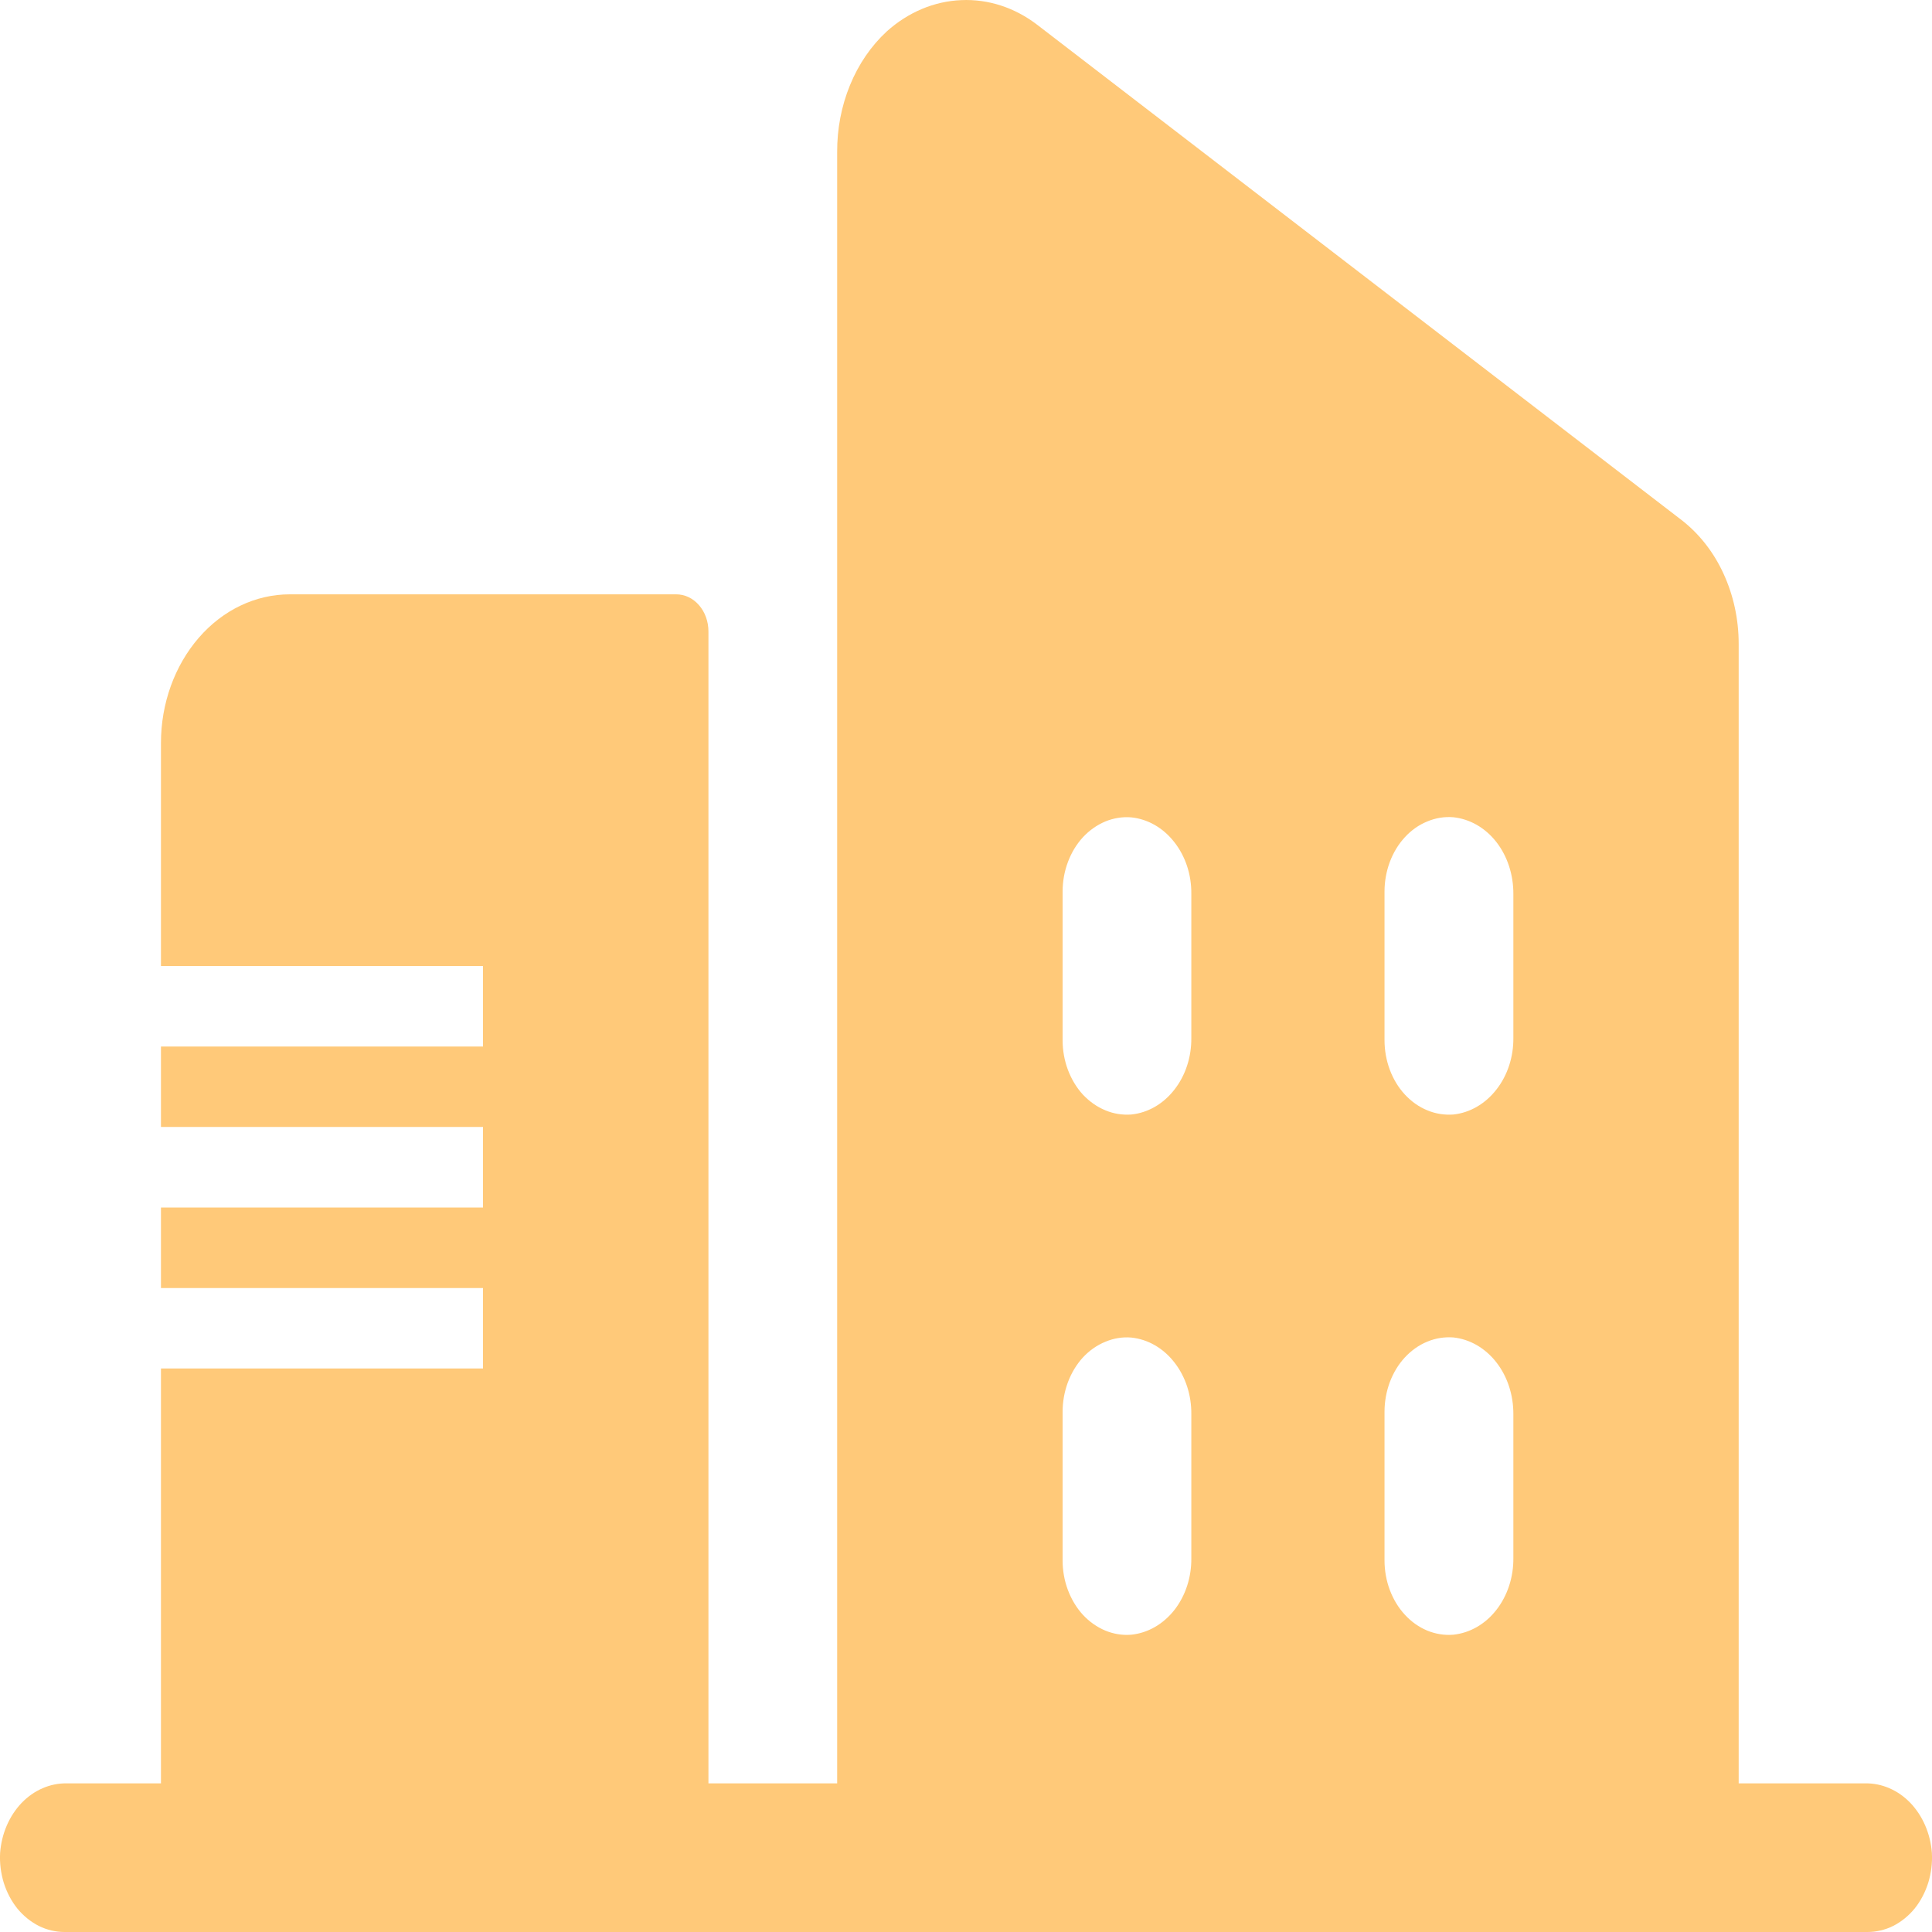 <svg width="16" height="16" viewBox="0 0 16 16" fill="none" xmlns="http://www.w3.org/2000/svg">
<path fill-rule="evenodd" clip-rule="evenodd" d="M1.333 14.769H0.552C0.415 14.767 0.281 14.825 0.179 14.931C0.077 15.038 0.013 15.185 0.001 15.344C-0.004 15.428 0.007 15.512 0.031 15.592C0.056 15.671 0.094 15.744 0.144 15.806C0.194 15.867 0.255 15.916 0.322 15.95C0.389 15.983 0.461 16 0.534 16H15.466C15.539 16 15.611 15.983 15.678 15.95C15.745 15.916 15.806 15.867 15.856 15.806C15.906 15.744 15.944 15.671 15.969 15.592C15.993 15.512 16.004 15.428 15.999 15.344C15.987 15.185 15.923 15.038 15.821 14.931C15.719 14.825 15.585 14.767 15.448 14.769H14.399V5.332C14.399 5.129 14.356 4.93 14.273 4.75C14.191 4.571 14.071 4.419 13.925 4.306L8.592 0.207C8.405 0.063 8.185 -0.009 7.961 0.001C7.737 0.01 7.521 0.101 7.344 0.26C7.214 0.38 7.11 0.532 7.039 0.706C6.968 0.879 6.932 1.069 6.933 1.26V14.769H5.867V5.229C5.867 5.148 5.839 5.069 5.789 5.012C5.739 4.954 5.671 4.922 5.6 4.922H2.4C2.117 4.922 1.846 5.051 1.646 5.282C1.446 5.513 1.333 5.826 1.333 6.153V8H4V8.667H1.333V9.333H4V10H1.333V10.667H4V11.333H1.333V14.769ZM11.51 13.168C11.481 13.091 11.466 13.007 11.466 12.923V11.692C11.466 11.607 11.481 11.524 11.51 11.446C11.539 11.369 11.581 11.299 11.635 11.241C11.688 11.184 11.751 11.139 11.82 11.111C11.889 11.082 11.962 11.071 12.035 11.076C12.172 11.09 12.3 11.164 12.392 11.282C12.484 11.4 12.534 11.553 12.533 11.713V12.901C12.535 13.06 12.485 13.214 12.392 13.333C12.3 13.451 12.172 13.524 12.035 13.538C11.962 13.544 11.889 13.532 11.82 13.504C11.751 13.475 11.688 13.431 11.635 13.373C11.581 13.315 11.539 13.245 11.51 13.168ZM11.51 8.86C11.481 8.782 11.466 8.699 11.466 8.614V7.383C11.466 7.299 11.481 7.216 11.51 7.138C11.539 7.061 11.581 6.991 11.635 6.933C11.688 6.875 11.751 6.831 11.82 6.803C11.889 6.774 11.962 6.762 12.035 6.768C12.172 6.782 12.3 6.855 12.392 6.973C12.484 7.091 12.534 7.245 12.533 7.404V8.593C12.535 8.752 12.485 8.906 12.392 9.024C12.3 9.142 12.172 9.216 12.035 9.23C11.962 9.235 11.889 9.224 11.82 9.195C11.751 9.167 11.688 9.122 11.635 9.065C11.581 9.007 11.539 8.937 11.51 8.86ZM8.844 13.168C8.815 13.091 8.8 13.007 8.8 12.923V11.693C8.8 11.608 8.815 11.525 8.844 11.447C8.873 11.37 8.915 11.3 8.968 11.242C9.022 11.184 9.085 11.14 9.154 11.112C9.222 11.083 9.296 11.071 9.368 11.077C9.506 11.091 9.633 11.164 9.725 11.282C9.818 11.4 9.868 11.554 9.866 11.713V12.903C9.868 13.062 9.818 13.215 9.726 13.333C9.633 13.451 9.506 13.524 9.368 13.538C9.296 13.544 9.222 13.532 9.154 13.504C9.085 13.475 9.022 13.431 8.968 13.373C8.915 13.315 8.873 13.245 8.844 13.168ZM8.844 8.86C8.815 8.782 8.8 8.699 8.8 8.614V7.384C8.8 7.3 8.815 7.216 8.844 7.139C8.873 7.061 8.915 6.992 8.968 6.934C9.022 6.876 9.085 6.832 9.154 6.803C9.222 6.775 9.296 6.763 9.368 6.769C9.506 6.783 9.633 6.856 9.725 6.974C9.818 7.092 9.868 7.245 9.866 7.404V8.594C9.868 8.753 9.818 8.907 9.725 9.025C9.633 9.143 9.506 9.216 9.368 9.23C9.296 9.235 9.222 9.224 9.154 9.195C9.085 9.167 9.022 9.122 8.968 9.065C8.915 9.007 8.873 8.937 8.844 8.86Z" fill="#FFC979"/>
</svg>
